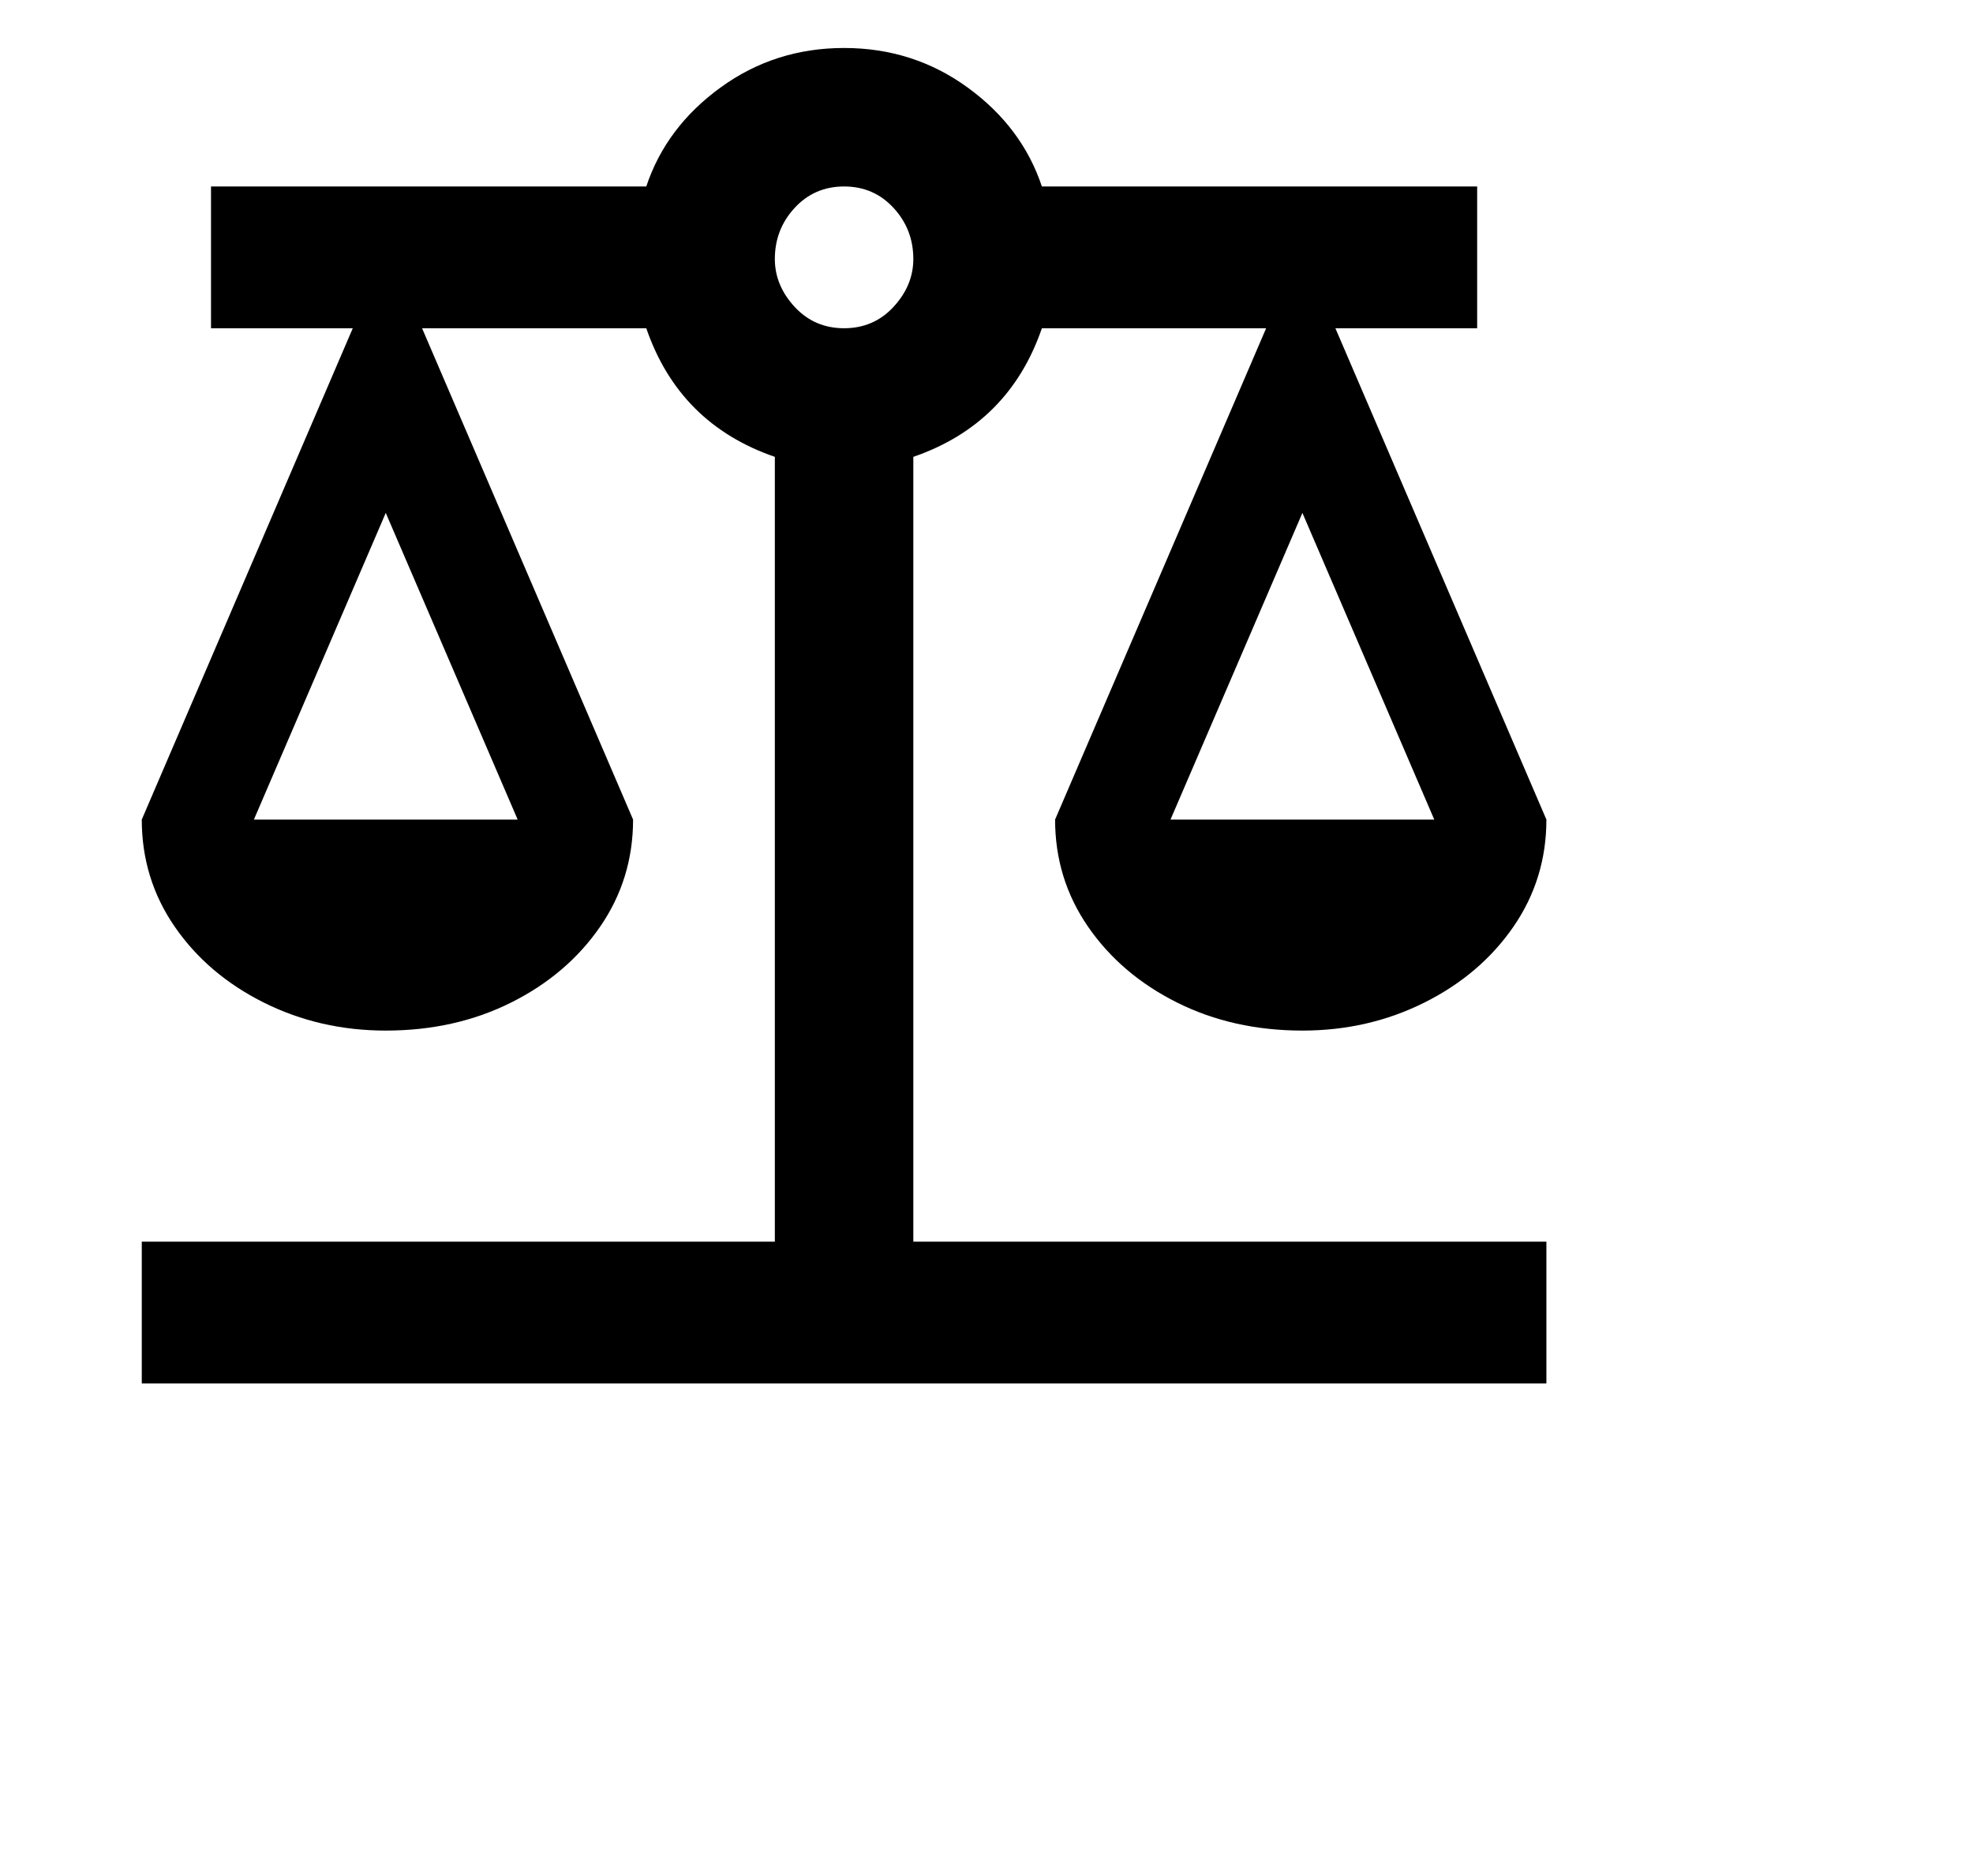 
          <svg xmlns="http://www.w3.org/2000/svg" width="40" height="38.028" viewBox="0 0 426 405">
            <path d="M197.20-76.17L197.20-245.61Q217.85-252.73 224.96-273.38L224.96-273.38L273.38-273.38L227.81-167.30Q227.81-154.49 234.93-144.16Q242.05-133.84 254.15-127.79Q266.26-121.74 281.21-121.74L281.21-121.74Q295.44-121.74 307.55-127.79Q319.65-133.84 326.77-144.16Q333.89-154.49 333.89-167.30L333.89-167.30L288.33-273.38L318.94-273.38L318.94-303.99L224.96-303.99Q220.69-316.80 208.95-325.34Q197.20-333.89 182.25-333.89L182.25-333.89Q167.30-333.89 155.55-325.34Q143.81-316.80 139.54-303.99L139.54-303.99L45.56-303.99L45.56-273.38L76.17-273.38L30.61-167.30Q30.61-154.49 37.73-144.16Q44.85-133.84 56.95-127.79Q69.06-121.74 83.29-121.74L83.29-121.74Q98.24-121.74 110.35-127.79Q122.45-133.84 129.57-144.16Q136.69-154.49 136.69-167.30L136.69-167.30L91.13-273.38L139.54-273.38Q146.65-252.73 167.30-245.61L167.30-245.61L167.30-76.17L30.61-76.17L30.61-45.56L333.89-45.56L333.89-76.17L197.20-76.17ZM281.21-233.51L309.68-167.30L252.73-167.30L281.21-233.51ZM83.29-233.51L111.77-167.30L54.82-167.30L83.29-233.51ZM182.25-273.38L182.25-273.38Q175.84-273.38 171.57-278.00Q167.30-282.63 167.30-288.33L167.30-288.33Q167.30-294.73 171.57-299.36Q175.84-303.99 182.25-303.99L182.25-303.99Q188.66-303.99 192.93-299.36Q197.20-294.73 197.20-288.33L197.20-288.33Q197.20-282.63 192.93-278.00Q188.66-273.38 182.25-273.38Z" fill="black" transform="translate(0, 344.25)"/>
          </svg>
